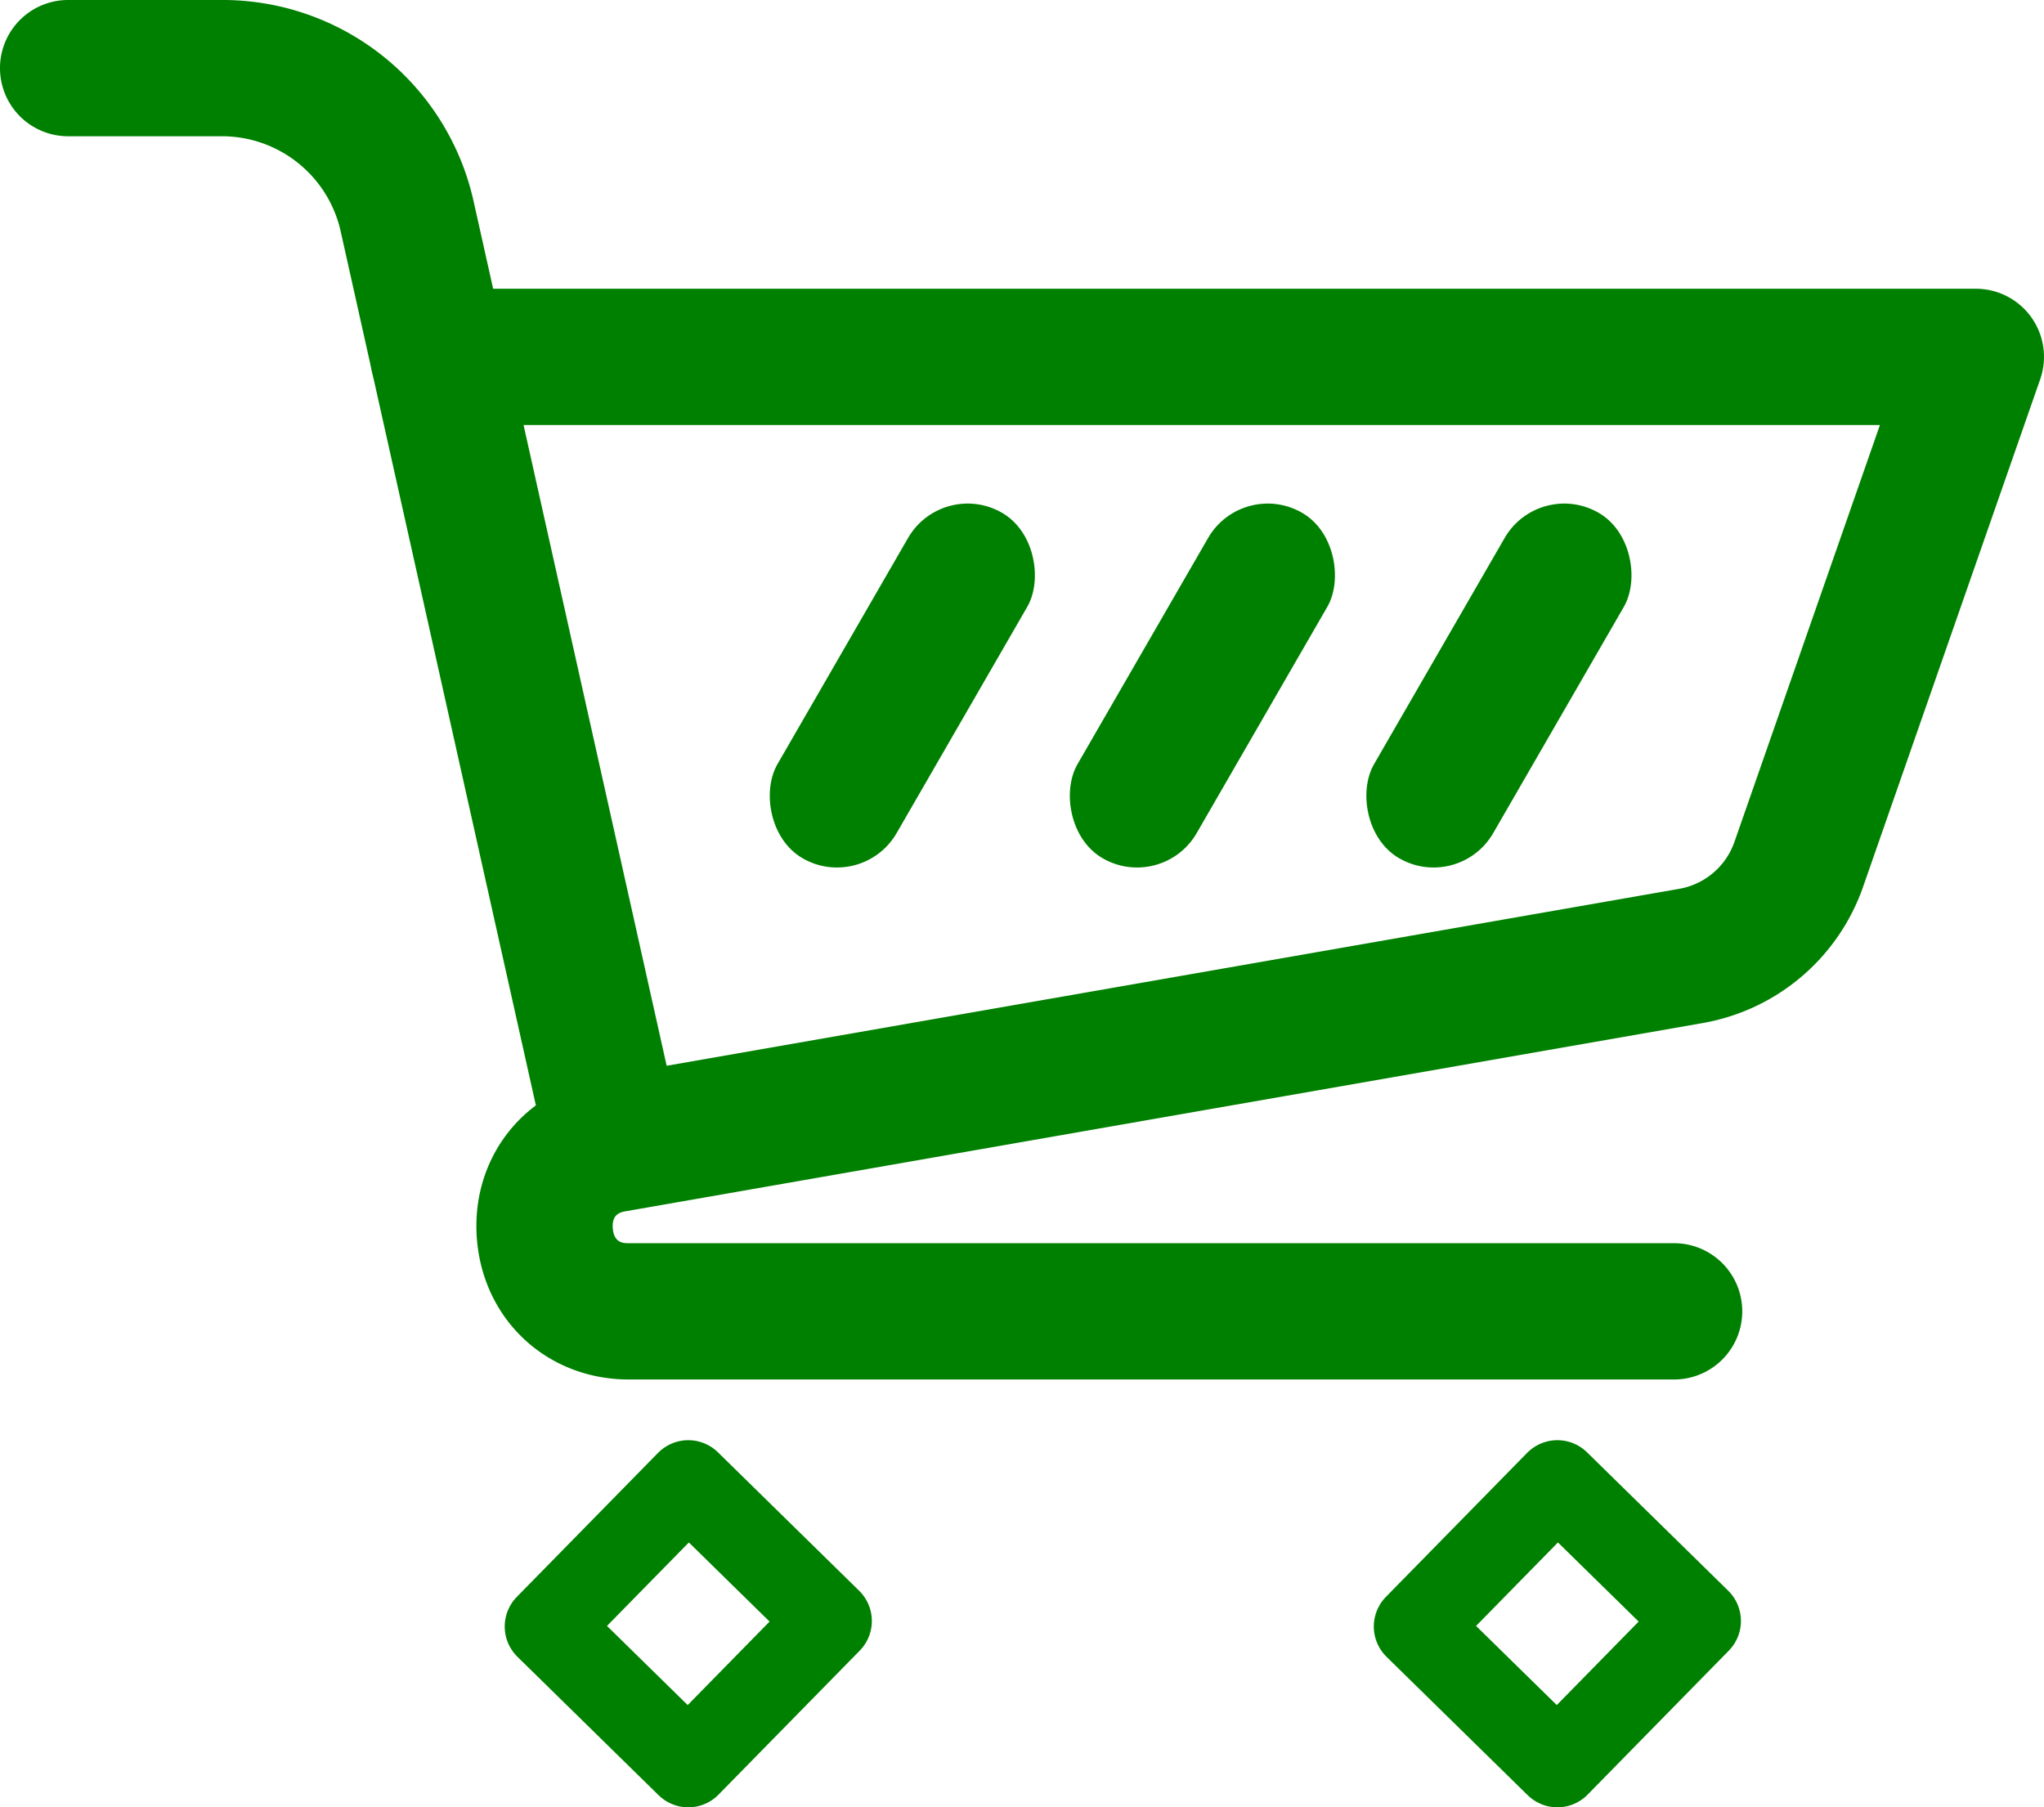 <svg xmlns="http://www.w3.org/2000/svg" width="579.019" height="511.945" viewBox="0 0 579.019 511.945">
  <g id="Group_1352" data-name="Group 1352" transform="translate(467.474 -3792.054)">
    <path id="Path_52" data-name="Path 52" d="M414.992,357.744h-296.1c-22.942,0-41.027-16.586-43.015-39.438C74.528,302.7,81.071,288.68,92.555,280.1L46.143,72.287A19.294,19.294,0,0,1,64.974,48.779h435.5a19.3,19.3,0,0,1,18.22,25.657L468.526,218.187a58.884,58.884,0,0,1-45.44,38.595l-304.88,53.276c-.071.006-.135.019-.206.032-1.467.257-4.008.811-3.654,4.883.36,4.169,3.088,4.169,4.555,4.169H415a19.3,19.3,0,1,1-.006,38.6ZM89.068,87.38l40.538,181.5L416.433,218.76a20.284,20.284,0,0,0,15.646-13.285L473.293,87.38Z" transform="translate(-408.229 3825.065)" fill="green"/>
    <path id="Path_53" data-name="Path 53" d="M124.206,133.57a19.308,19.308,0,0,1-18.818-15.1l-8.846-39.6a34.457,34.457,0,0,0-33.828-27.1H19.3a19.3,19.3,0,0,1,0-38.6h43.42a72.838,72.838,0,0,1,71.5,57.284l8.846,39.6a19.3,19.3,0,0,1-14.63,23.045A19.517,19.517,0,0,1,124.206,133.57Z" transform="translate(-467.474 3778.882)" fill="green"/>
    <path id="Union_2" data-name="Union 2" d="M0,40.784,40,80Zm80-1.568L40,80ZM40,0,0,40.784Zm0,0L80,39.216Z" transform="translate(-312.5 4212)" fill="none" stroke="green" stroke-linecap="square" stroke-linejoin="round" stroke-width="24"/>
    <path id="Union_4" data-name="Union 4" d="M0,40.784,40,80Zm80-1.568L40,80ZM40,0,0,40.784Zm0,0L80,39.216Z" transform="translate(-66.308 4212)" fill="none" stroke="green" stroke-linecap="square" stroke-linejoin="round" stroke-width="24"/>
    <rect id="Rectangle_604" data-name="Rectangle 604" width="39" height="113" rx="19.5" transform="matrix(-0.866, -0.5, 0.5, -0.866, -223.225, 4044.918)" fill="green"/>
    <rect id="Rectangle_605" data-name="Rectangle 605" width="39" height="113" rx="19.5" transform="matrix(-0.866, -0.5, 0.5, -0.866, -138.225, 4044.918)" fill="green"/>
    <rect id="Rectangle_606" data-name="Rectangle 606" width="39" height="113" rx="19.5" transform="matrix(-0.866, -0.5, 0.5, -0.866, -54.225, 4044.918)" fill="green"/>
  </g>
</svg>
